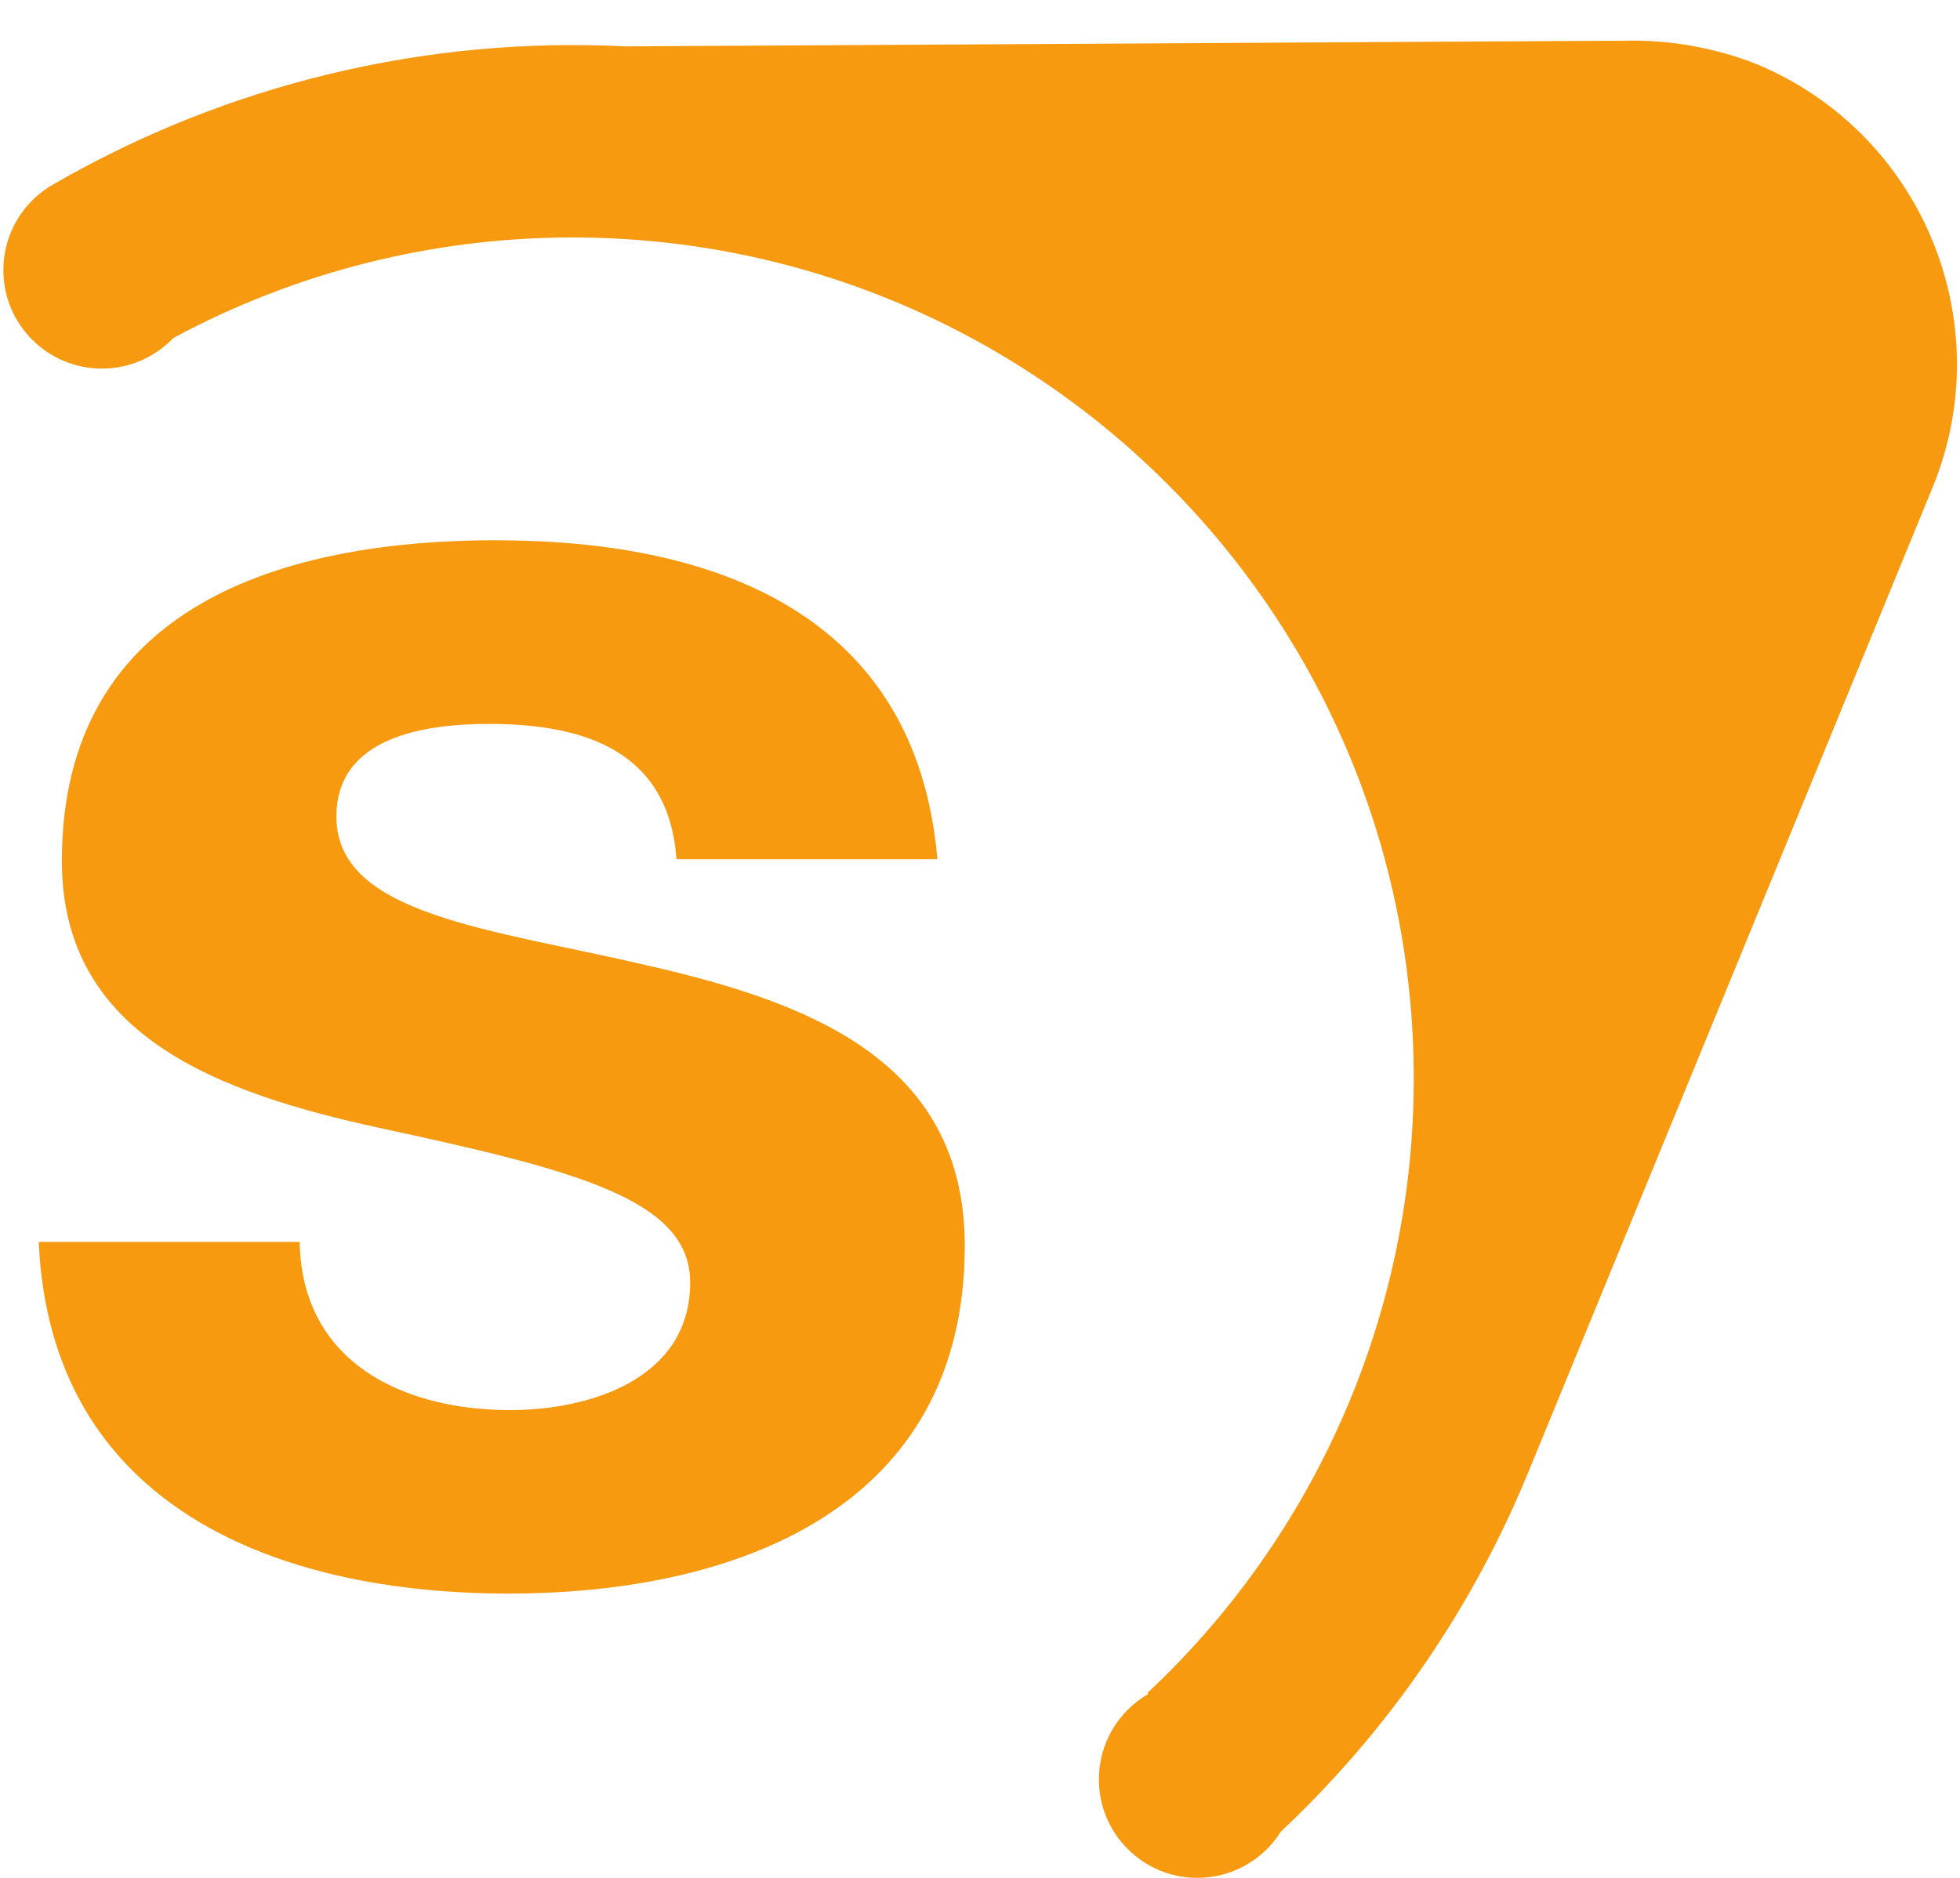 ﻿<?xml version="1.0" encoding="utf-8"?>
<svg version="1.1" xmlns:xlink="http://www.w3.org/1999/xlink" width="48px" height="46px" xmlns="http://www.w3.org/2000/svg">
  <defs>
    <pattern id="BGPattern" patternUnits="userSpaceOnUse" alignment="0 0" imageRepeat="None" />
    <mask fill="white" id="Clip7398">
      <path d="M 42.987 1.558  C 41.935 1.15  40.811 0.96  39.683 1  L 39.164 1  L 15.306 1.136  C 10.419 0.891  5.566 2.06  1.328 4.503  C 0.559 4.928  0.082 5.737  0.082 6.615  C 0.082 7.948  1.163 9.029  2.496 9.029  C 3.157 9.029  3.789 8.758  4.245 8.279  C 7.247 6.663  10.603 5.817  14.013 5.817  C 25.395 5.817  34.623 15.044  34.623 26.427  C 34.623 32.128  32.261 37.574  28.099 41.471  L 28.119 41.497  C 27.372 41.928  26.911 42.725  26.911 43.587  C 26.911 44.92  27.991 46  29.324 46  C 30.155 46  30.928 45.572  31.369 44.866  C 33.997 42.397  36.064 39.392  37.431 36.054  C 37.531 35.819  47.301 12.004  47.329 11.94  C 48.995 7.874  47.052 3.227  42.987 1.558  Z M 12.163 13.235  L 12.167 13.233  C 6.913 13.233  1.515 14.843  1.515 21.092  C 1.515 25.399  5.395 26.775  9.278 27.626  C 14.107 28.667  16.902 29.377  16.902 31.415  C 16.902 33.783  14.439 34.541  12.499 34.541  C 9.847 34.541  7.387 33.357  7.339 30.422  L 0.949 30.422  C 1.234 36.902  6.771 39.036  12.454 39.036  C 18.037 39.036  23.627 36.955  23.627 30.515  C 23.627 25.969  19.793 24.55  15.862 23.651  C 12.028 22.753  8.238 22.42  8.238 20.006  C 8.238 18.018  10.464 17.733  11.981 17.733  C 14.393 17.733  16.381 18.445  16.567 21.047  L 22.957 21.047  C 22.439 15.035  17.514 13.235  12.163 13.235  Z " fill-rule="evenodd" />
    </mask>
  </defs>
  <g>
    <path d="M 42.987 1.558  C 41.935 1.15  40.811 0.96  39.683 1  L 39.164 1  L 15.306 1.136  C 10.419 0.891  5.566 2.06  1.328 4.503  C 0.559 4.928  0.082 5.737  0.082 6.615  C 0.082 7.948  1.163 9.029  2.496 9.029  C 3.157 9.029  3.789 8.758  4.245 8.279  C 7.247 6.663  10.603 5.817  14.013 5.817  C 25.395 5.817  34.623 15.044  34.623 26.427  C 34.623 32.128  32.261 37.574  28.099 41.471  L 28.119 41.497  C 27.372 41.928  26.911 42.725  26.911 43.587  C 26.911 44.92  27.991 46  29.324 46  C 30.155 46  30.928 45.572  31.369 44.866  C 33.997 42.397  36.064 39.392  37.431 36.054  C 37.531 35.819  47.301 12.004  47.329 11.94  C 48.995 7.874  47.052 3.227  42.987 1.558  Z M 12.163 13.235  L 12.167 13.233  C 6.913 13.233  1.515 14.843  1.515 21.092  C 1.515 25.399  5.395 26.775  9.278 27.626  C 14.107 28.667  16.902 29.377  16.902 31.415  C 16.902 33.783  14.439 34.541  12.499 34.541  C 9.847 34.541  7.387 33.357  7.339 30.422  L 0.949 30.422  C 1.234 36.902  6.771 39.036  12.454 39.036  C 18.037 39.036  23.627 36.955  23.627 30.515  C 23.627 25.969  19.793 24.55  15.862 23.651  C 12.028 22.753  8.238 22.42  8.238 20.006  C 8.238 18.018  10.464 17.733  11.981 17.733  C 14.393 17.733  16.381 18.445  16.567 21.047  L 22.957 21.047  C 22.439 15.035  17.514 13.235  12.163 13.235  Z " fill-rule="nonzero" fill="rgba(247, 154, 16, 1)" stroke="none" class="fill" />
    <path d="M 42.987 1.558  C 41.935 1.15  40.811 0.96  39.683 1  L 39.164 1  L 15.306 1.136  C 10.419 0.891  5.566 2.06  1.328 4.503  C 0.559 4.928  0.082 5.737  0.082 6.615  C 0.082 7.948  1.163 9.029  2.496 9.029  C 3.157 9.029  3.789 8.758  4.245 8.279  C 7.247 6.663  10.603 5.817  14.013 5.817  C 25.395 5.817  34.623 15.044  34.623 26.427  C 34.623 32.128  32.261 37.574  28.099 41.471  L 28.119 41.497  C 27.372 41.928  26.911 42.725  26.911 43.587  C 26.911 44.92  27.991 46  29.324 46  C 30.155 46  30.928 45.572  31.369 44.866  C 33.997 42.397  36.064 39.392  37.431 36.054  C 37.531 35.819  47.301 12.004  47.329 11.94  C 48.995 7.874  47.052 3.227  42.987 1.558  Z " stroke-width="0" stroke-dasharray="0" stroke="rgba(255, 255, 255, 0)" fill="none" class="stroke" mask="url(#Clip7398)" />
    <path d="M 12.163 13.235  L 12.167 13.233  C 6.913 13.233  1.515 14.843  1.515 21.092  C 1.515 25.399  5.395 26.775  9.278 27.626  C 14.107 28.667  16.902 29.377  16.902 31.415  C 16.902 33.783  14.439 34.541  12.499 34.541  C 9.847 34.541  7.387 33.357  7.339 30.422  L 0.949 30.422  C 1.234 36.902  6.771 39.036  12.454 39.036  C 18.037 39.036  23.627 36.955  23.627 30.515  C 23.627 25.969  19.793 24.55  15.862 23.651  C 12.028 22.753  8.238 22.42  8.238 20.006  C 8.238 18.018  10.464 17.733  11.981 17.733  C 14.393 17.733  16.381 18.445  16.567 21.047  L 22.957 21.047  C 22.439 15.035  17.514 13.235  12.163 13.235  Z " stroke-width="0" stroke-dasharray="0" stroke="rgba(255, 255, 255, 0)" fill="none" class="stroke" mask="url(#Clip7398)" />
  </g>
</svg>